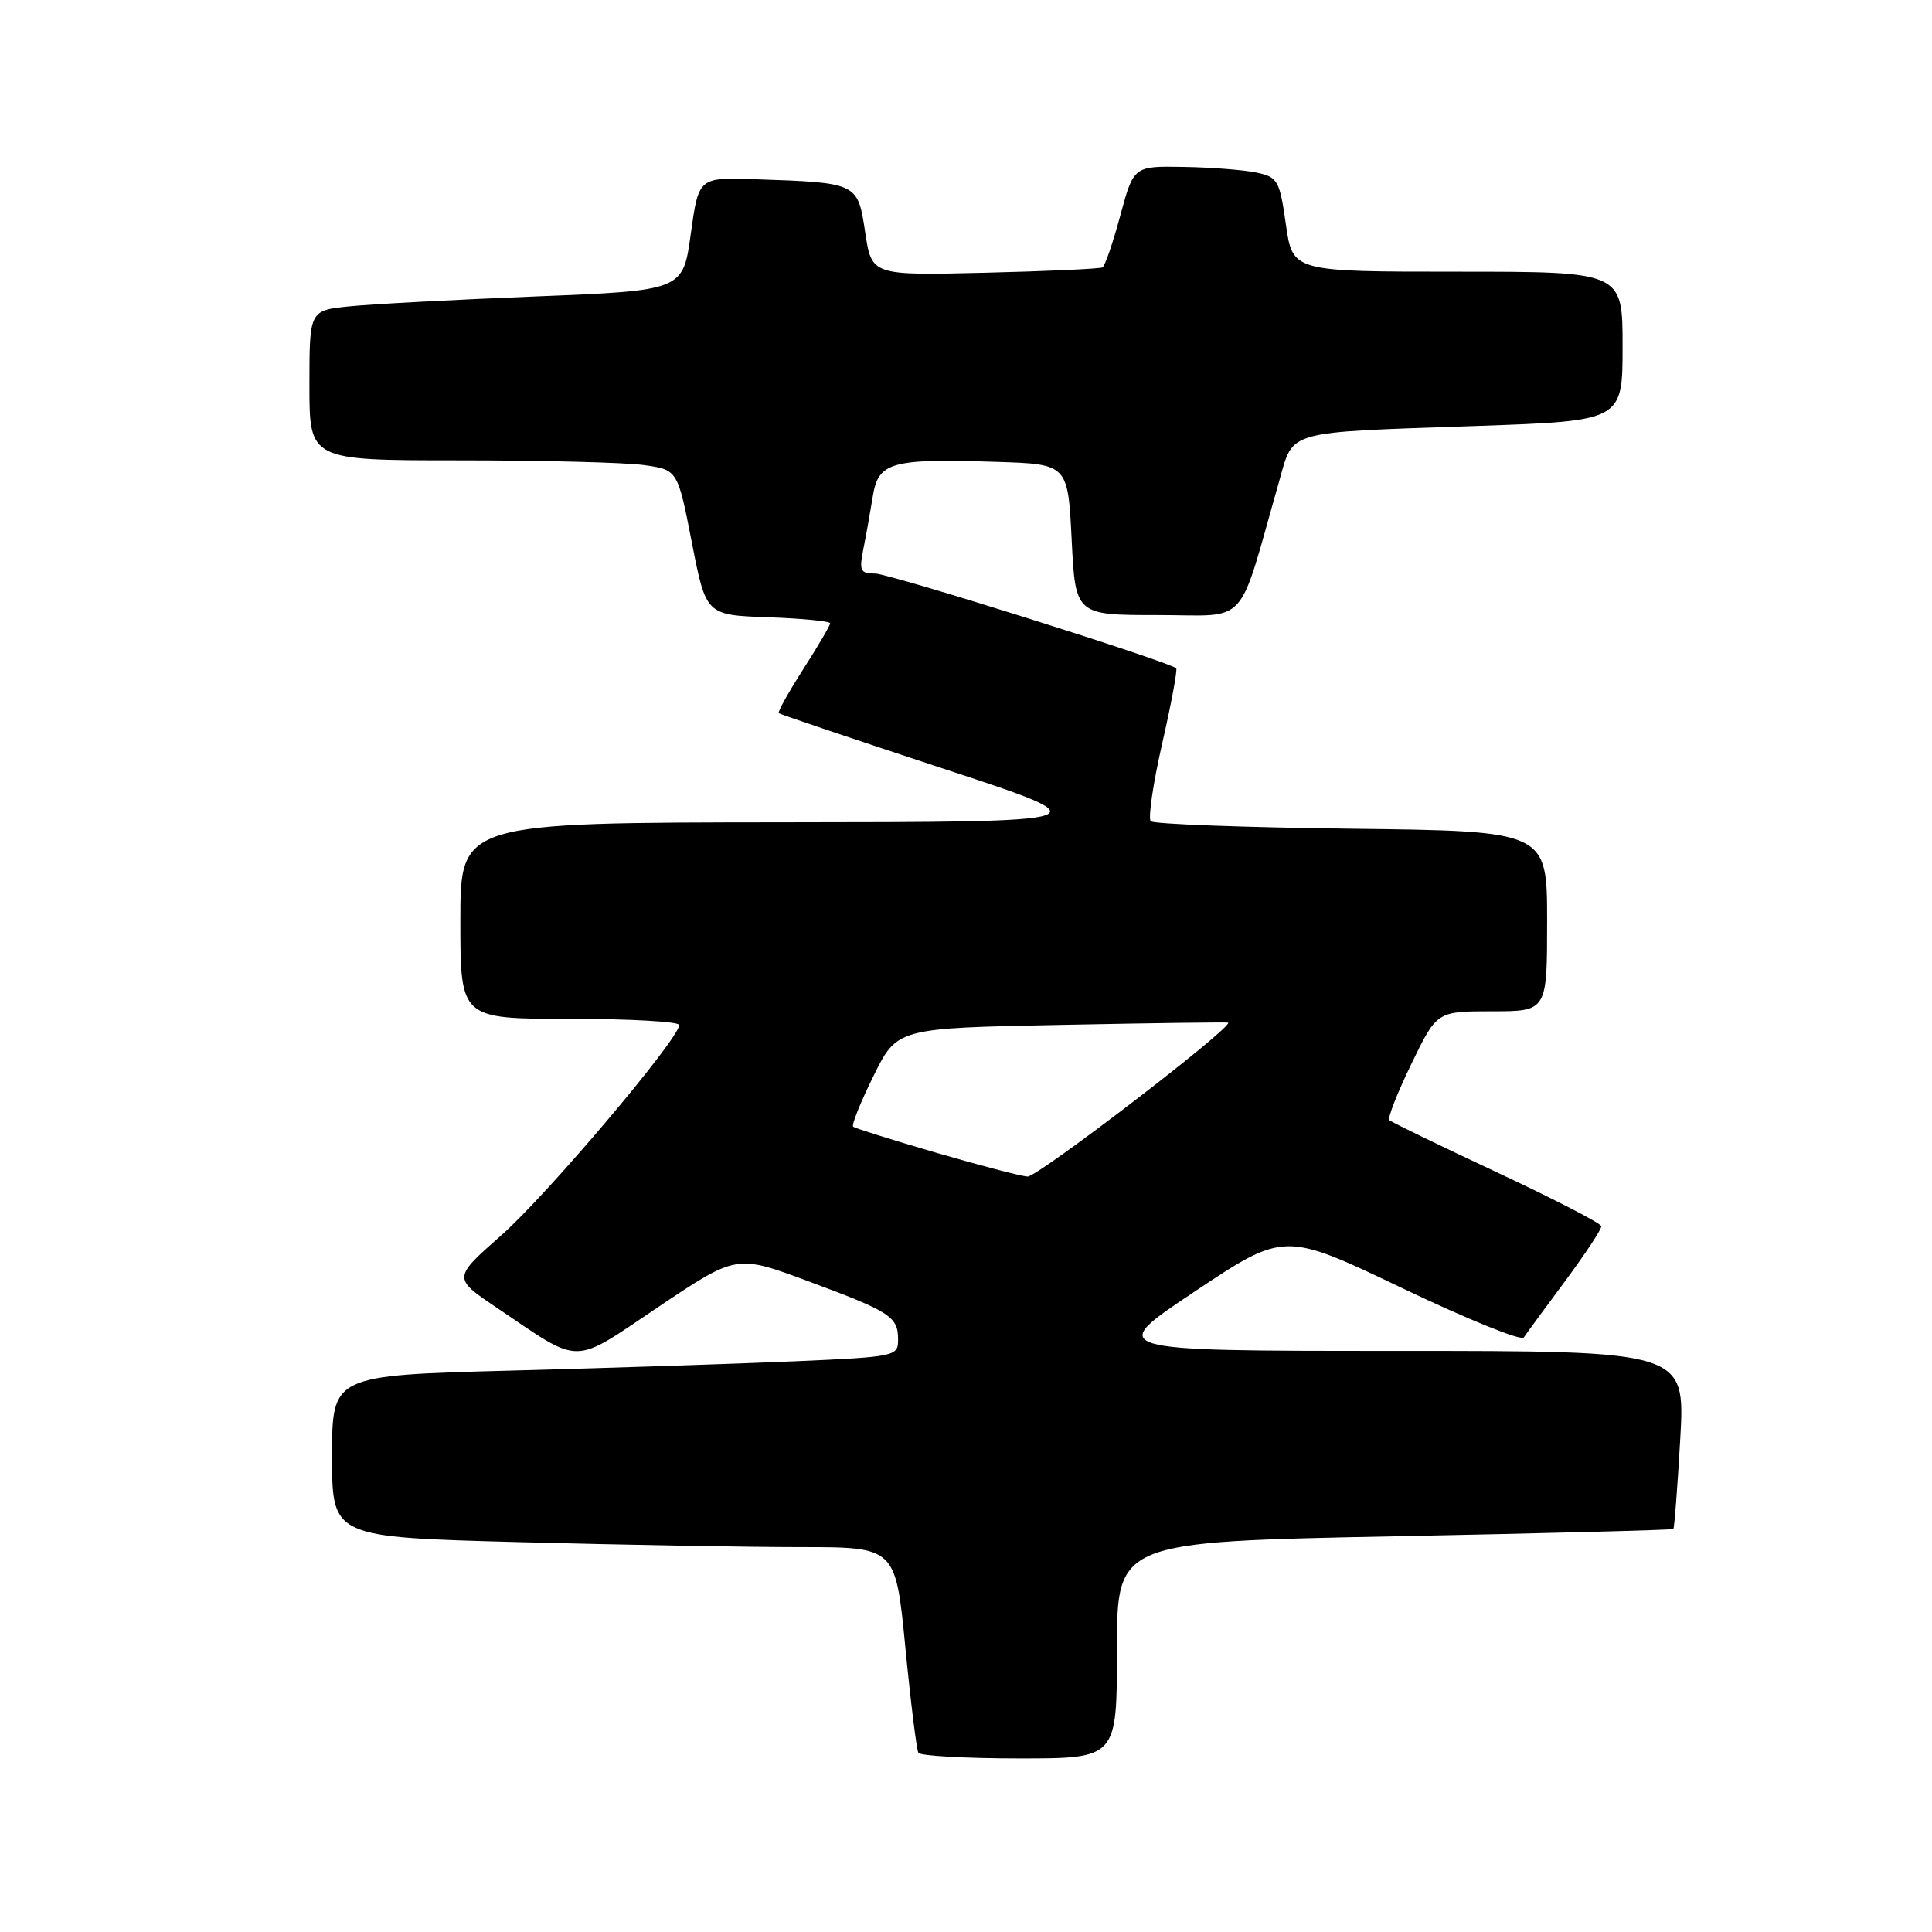 <?xml version="1.0" encoding="UTF-8" standalone="no"?>
<!DOCTYPE svg PUBLIC "-//W3C//DTD SVG 1.1//EN" "http://www.w3.org/Graphics/SVG/1.1/DTD/svg11.dtd" >
<svg xmlns="http://www.w3.org/2000/svg" xmlns:xlink="http://www.w3.org/1999/xlink" version="1.1" viewBox="0 0 256 256">
 <g >
 <path fill="currentColor"
d=" M 148.00 218.65 C 148.00 204.30 148.00 204.30 184.75 203.57 C 204.96 203.17 221.60 202.73 221.73 202.60 C 221.86 202.47 222.27 197.11 222.64 190.68 C 223.30 179.00 223.30 179.00 184.90 179.00 C 146.50 179.00 146.50 179.00 158.34 171.11 C 170.18 163.22 170.18 163.22 185.75 170.66 C 194.31 174.76 201.58 177.71 201.91 177.22 C 202.23 176.74 204.69 173.38 207.38 169.76 C 210.06 166.14 212.22 162.87 212.18 162.48 C 212.14 162.09 205.90 158.88 198.33 155.33 C 190.75 151.78 184.34 148.68 184.09 148.42 C 183.84 148.17 185.15 144.82 187.01 140.98 C 190.39 134.00 190.39 134.00 197.69 134.00 C 205.00 134.00 205.00 134.00 205.00 122.06 C 205.00 110.12 205.00 110.12 179.08 109.81 C 164.83 109.64 152.86 109.19 152.48 108.82 C 152.11 108.44 152.79 103.80 154.00 98.50 C 155.21 93.20 156.04 88.72 155.85 88.55 C 154.82 87.64 117.86 76.00 115.98 76.00 C 114.00 76.00 113.82 75.64 114.40 72.75 C 114.76 70.96 115.32 67.82 115.65 65.77 C 116.38 61.22 118.06 60.75 132.00 61.20 C 141.50 61.50 141.50 61.50 142.00 71.50 C 142.50 81.50 142.50 81.50 153.45 81.50 C 165.66 81.50 163.88 83.46 169.48 63.82 C 171.45 56.92 170.00 57.33 195.75 56.44 C 215.00 55.77 215.00 55.77 215.00 45.88 C 215.00 36.00 215.00 36.00 193.14 36.00 C 171.28 36.00 171.28 36.00 170.39 29.76 C 169.56 23.90 169.31 23.47 166.50 22.87 C 164.85 22.52 160.51 22.18 156.86 22.12 C 150.22 22.00 150.22 22.00 148.45 28.54 C 147.48 32.14 146.42 35.23 146.09 35.43 C 145.77 35.62 138.75 35.94 130.50 36.14 C 115.50 36.50 115.50 36.50 114.64 30.77 C 113.65 24.20 113.67 24.21 100.03 23.75 C 92.57 23.50 92.57 23.50 91.53 31.00 C 90.50 38.50 90.50 38.50 71.00 39.28 C 60.27 39.71 49.14 40.30 46.25 40.60 C 41.00 41.14 41.00 41.14 41.00 51.07 C 41.00 61.00 41.00 61.00 60.86 61.00 C 71.78 61.00 82.76 61.28 85.26 61.62 C 89.79 62.24 89.79 62.24 91.67 71.87 C 93.55 81.50 93.55 81.50 101.78 81.79 C 106.30 81.95 110.00 82.31 110.00 82.59 C 110.00 82.87 108.40 85.60 106.44 88.66 C 104.49 91.72 103.02 94.34 103.19 94.50 C 103.36 94.65 113.17 97.96 125.00 101.85 C 146.50 108.92 146.50 108.92 103.75 108.96 C 61.00 109.00 61.00 109.00 61.00 122.00 C 61.00 135.00 61.00 135.00 75.50 135.00 C 83.47 135.00 90.00 135.37 90.00 135.82 C 90.00 137.62 72.52 158.30 66.47 163.64 C 60.00 169.35 60.00 169.35 65.75 173.23 C 77.25 180.98 75.59 180.99 87.29 173.14 C 97.58 166.24 97.58 166.24 107.04 169.75 C 118.02 173.82 119.00 174.46 119.00 177.51 C 119.00 179.72 118.69 179.79 105.25 180.38 C 97.69 180.71 80.81 181.26 67.75 181.61 C 44.00 182.24 44.00 182.24 44.00 192.96 C 44.00 203.68 44.00 203.68 68.75 204.34 C 82.36 204.70 99.16 205.00 106.09 205.00 C 118.67 205.00 118.67 205.00 119.96 218.25 C 120.67 225.54 121.45 231.84 121.69 232.25 C 121.92 232.66 127.94 233.00 135.06 233.00 C 148.00 233.00 148.00 233.00 148.00 218.65 Z  M 124.00 152.73 C 118.22 151.04 113.30 149.50 113.05 149.30 C 112.80 149.10 114.01 146.08 115.74 142.58 C 118.87 136.23 118.87 136.23 140.69 135.80 C 152.68 135.56 162.61 135.43 162.73 135.50 C 163.56 135.97 137.48 155.98 136.15 155.90 C 135.24 155.84 129.78 154.41 124.00 152.73 Z "/>
</g>
</svg>